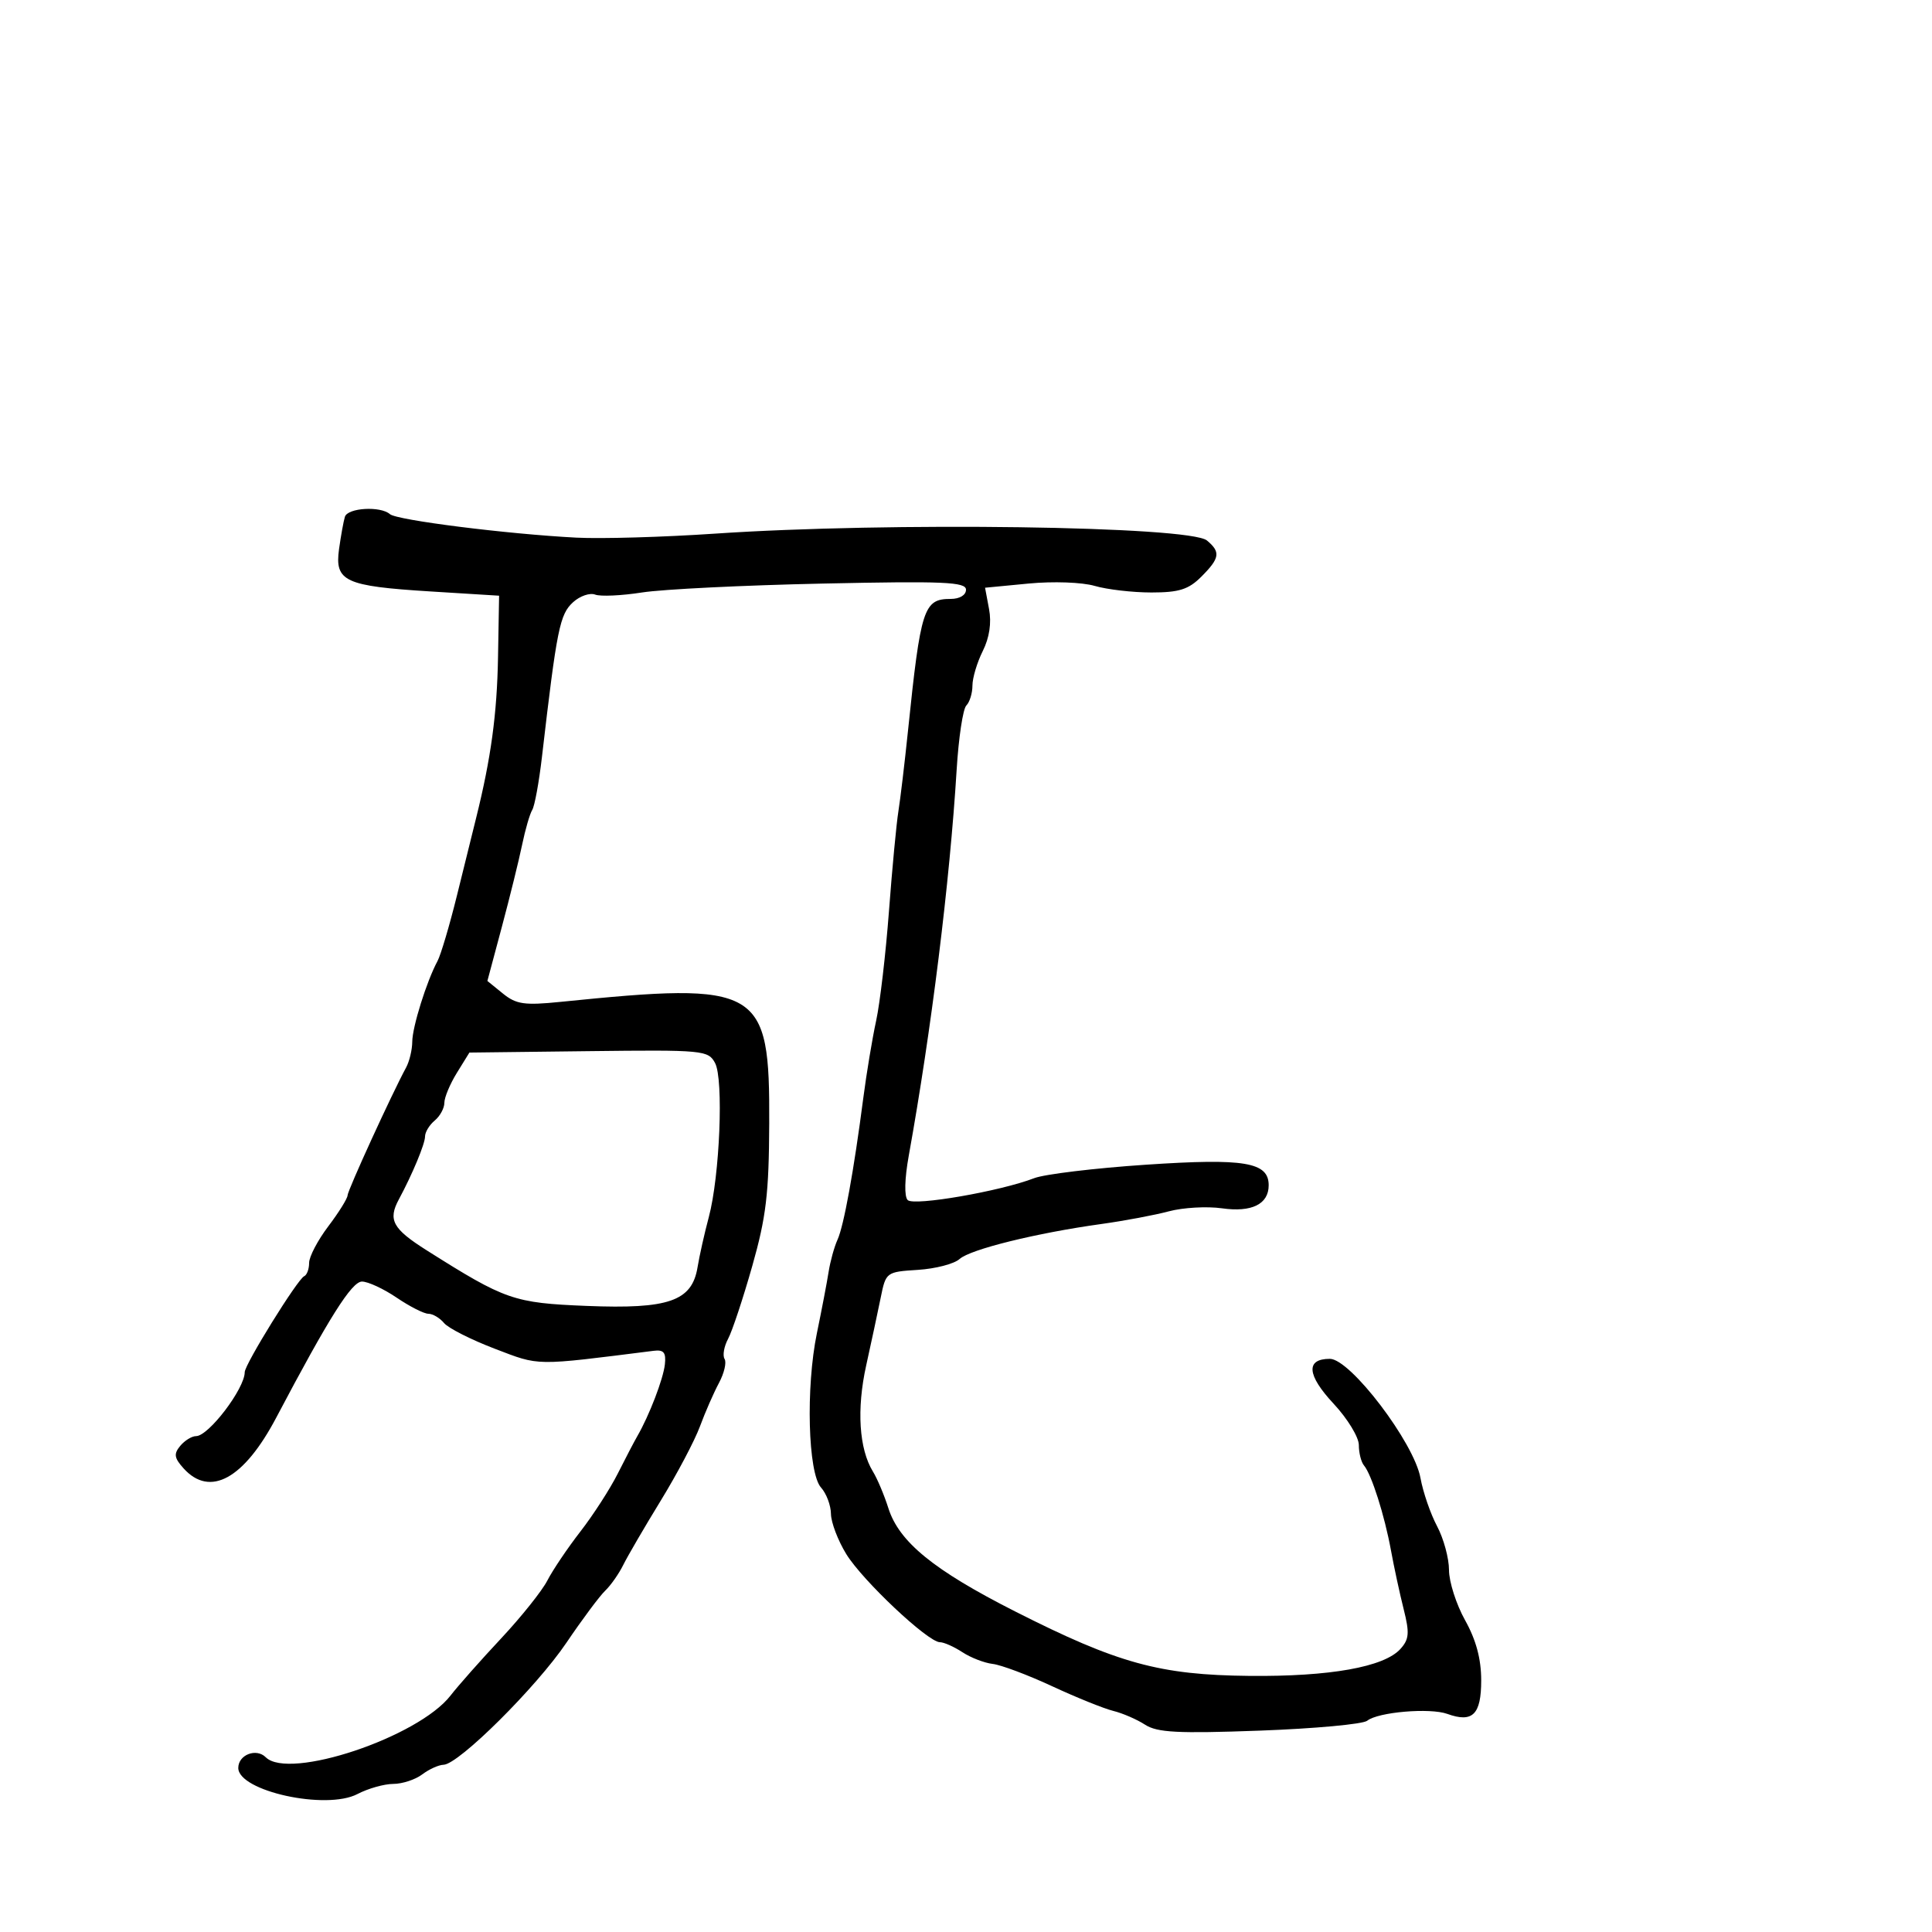 <svg xmlns="http://www.w3.org/2000/svg" width="300" height="300" viewBox="0 0 300 300" version="1.1">
	<path d="M 53.554 80.250 C 53.343 80.938, 52.936 83.187, 52.648 85.249 C 51.948 90.279, 53.533 91.014, 66.852 91.840 L 77.500 92.500 77.332 102.080 C 77.178 110.858, 76.242 117.732, 73.937 127 C 73.459 128.925, 72.123 134.325, 70.968 139 C 69.814 143.675, 68.448 148.282, 67.934 149.237 C 66.245 152.376, 64.029 159.456, 64.015 161.764 C 64.007 163.009, 63.577 164.809, 63.060 165.764 C 60.827 169.888, 53.998 184.804, 53.972 185.613 C 53.957 186.101, 52.607 188.268, 50.972 190.428 C 49.337 192.589, 48 195.139, 48 196.095 C 48 197.051, 47.656 197.983, 47.236 198.167 C 46.208 198.615, 38 211.862, 38 213.071 C 38 215.625, 32.391 223, 30.448 223 C 29.786 223, 28.678 223.683, 27.984 224.519 C 26.953 225.762, 27.050 226.397, 28.517 228.019 C 32.611 232.543, 37.872 229.654, 42.899 220.122 C 51.075 204.619, 54.614 199.002, 56.206 199.001 C 57.144 199, 59.569 200.125, 61.595 201.500 C 63.621 202.875, 65.836 204, 66.517 204 C 67.198 204, 68.293 204.648, 68.951 205.440 C 69.608 206.233, 73.151 208.027, 76.823 209.429 C 83.886 212.123, 82.788 212.109, 101.500 209.752 C 103.066 209.555, 103.444 210.014, 103.241 211.868 C 102.993 214.129, 100.814 219.805, 98.966 223 C 98.489 223.825, 97.123 226.439, 95.931 228.809 C 94.739 231.180, 92.128 235.230, 90.128 237.809 C 88.128 240.389, 85.819 243.813, 84.996 245.418 C 84.173 247.023, 80.939 251.073, 77.809 254.418 C 74.678 257.763, 71.148 261.750, 69.964 263.278 C 64.938 269.763, 44.869 276.469, 41.267 272.867 C 39.798 271.398, 37 272.481, 37 274.520 C 37 278.126, 50.639 281.119, 55.500 278.580 C 57.150 277.718, 59.651 277.010, 61.059 277.006 C 62.466 277.003, 64.491 276.339, 65.559 275.532 C 66.626 274.724, 68.118 274.049, 68.873 274.032 C 71.217 273.977, 83.276 262.003, 87.952 255.086 C 90.401 251.464, 93.112 247.825, 93.976 247 C 94.839 246.175, 96.102 244.375, 96.781 243 C 97.460 241.625, 100.084 237.125, 102.611 233 C 105.138 228.875, 107.871 223.700, 108.684 221.500 C 109.497 219.300, 110.826 216.262, 111.638 214.748 C 112.451 213.234, 112.844 211.556, 112.512 211.019 C 112.179 210.481, 112.427 209.070, 113.063 207.883 C 113.698 206.695, 115.382 201.623, 116.804 196.612 C 118.967 188.995, 119.400 185.361, 119.445 174.456 C 119.534 153.242, 118.127 152.422, 87 155.573 C 81.429 156.137, 80.156 155.951, 78.090 154.277 L 75.681 152.323 77.931 143.911 C 79.169 139.285, 80.582 133.557, 81.073 131.183 C 81.563 128.809, 82.271 126.371, 82.645 125.766 C 83.019 125.161, 83.695 121.478, 84.148 117.583 C 86.476 97.554, 86.912 95.389, 89.007 93.494 C 90.062 92.539, 91.597 92.015, 92.418 92.330 C 93.239 92.645, 96.519 92.495, 99.706 91.997 C 102.893 91.499, 115.512 90.877, 127.750 90.617 C 146.590 90.215, 150 90.361, 150 91.571 C 150 92.409, 149.017 93, 147.622 93 C 143.424 93, 142.966 94.415, 140.990 113.500 C 140.478 118.450, 139.807 124.075, 139.499 126 C 139.191 127.925, 138.532 134.900, 138.036 141.500 C 137.539 148.100, 136.644 155.750, 136.047 158.500 C 135.450 161.250, 134.552 166.650, 134.052 170.500 C 132.585 181.801, 131.028 190.355, 130.049 192.500 C 129.547 193.600, 128.925 195.850, 128.666 197.500 C 128.407 199.150, 127.590 203.425, 126.850 207 C 125.103 215.443, 125.460 228.746, 127.494 230.993 C 128.322 231.909, 129.014 233.747, 129.031 235.079 C 129.048 236.410, 130.119 239.219, 131.411 241.321 C 133.942 245.438, 144.101 255, 145.945 255 C 146.564 255, 148.137 255.699, 149.440 256.553 C 150.743 257.407, 152.865 258.227, 154.155 258.375 C 155.445 258.524, 159.589 260.079, 163.365 261.832 C 167.141 263.585, 171.416 265.311, 172.865 265.668 C 174.314 266.025, 176.536 266.987, 177.802 267.807 C 179.693 269.032, 182.865 269.197, 195.599 268.732 C 204.121 268.421, 211.636 267.730, 212.297 267.196 C 213.971 265.845, 222.035 265.157, 224.741 266.134 C 228.673 267.554, 230 266.241, 230 260.928 C 230 257.608, 229.209 254.654, 227.500 251.593 C 226.125 249.130, 225 245.620, 225 243.793 C 225 241.965, 224.166 238.902, 223.147 236.985 C 222.127 235.068, 220.968 231.700, 220.570 229.500 C 219.578 224.015, 209.681 211, 206.501 211 C 202.721 211, 202.929 213.512, 207.078 217.962 C 209.235 220.275, 211 223.165, 211 224.384 C 211 225.603, 211.358 227.028, 211.796 227.550 C 212.977 228.959, 214.995 235.307, 215.986 240.728 C 216.466 243.353, 217.356 247.472, 217.964 249.883 C 218.895 253.573, 218.814 254.548, 217.452 256.053 C 214.914 258.857, 206.506 260.356, 194 260.232 C 180.075 260.094, 173.575 258.306, 157.630 250.224 C 144.987 243.816, 139.607 239.432, 137.944 234.184 C 137.302 232.158, 136.224 229.600, 135.547 228.500 C 133.391 224.995, 132.998 218.814, 134.500 212.030 C 135.294 208.439, 136.309 203.700, 136.755 201.500 C 137.557 197.540, 137.615 197.497, 142.525 197.185 C 145.253 197.012, 148.165 196.255, 148.996 195.503 C 150.660 193.998, 160.898 191.468, 171 190.066 C 174.575 189.570, 179.300 188.683, 181.500 188.094 C 183.700 187.506, 187.417 187.295, 189.759 187.627 C 194.374 188.280, 197 186.982, 197 184.047 C 197 180.453, 193.276 179.829, 177.959 180.854 C 170.007 181.386, 162.190 182.328, 160.589 182.947 C 155.330 184.981, 141.905 187.305, 140.947 186.347 C 140.397 185.797, 140.461 183.066, 141.110 179.467 C 144.627 159.959, 147.484 136.932, 148.550 119.500 C 148.853 114.550, 149.528 110.073, 150.050 109.550 C 150.573 109.028, 151 107.634, 151 106.454 C 151 105.273, 151.720 102.863, 152.601 101.098 C 153.639 99.018, 153.983 96.723, 153.580 94.576 L 152.959 91.262 159.729 90.612 C 163.526 90.247, 168.034 90.409, 169.993 90.981 C 171.915 91.541, 175.873 92, 178.789 92 C 183.085 92, 184.557 91.534, 186.545 89.545 C 189.420 86.671, 189.567 85.715, 187.411 83.926 C 184.712 81.686, 137.932 81.036, 111 82.864 C 103.025 83.405, 93.350 83.685, 89.500 83.485 C 78.710 82.927, 61.609 80.772, 60.550 79.838 C 59.085 78.546, 53.984 78.847, 53.554 80.250 M 70.945 166.589 C 69.875 168.320, 69 170.415, 69 171.246 C 69 172.076, 68.325 173.315, 67.500 174 C 66.675 174.685, 66 175.796, 66 176.469 C 66 177.619, 64.037 182.338, 61.936 186.236 C 60.215 189.430, 60.966 190.807, 66.250 194.146 C 78.484 201.878, 79.765 202.323, 91.096 202.782 C 103.841 203.298, 107.448 202.041, 108.314 196.783 C 108.612 194.977, 109.397 191.475, 110.060 189 C 111.770 182.612, 112.382 167.582, 111.035 165.065 C 109.974 163.082, 109.210 163.011, 91.410 163.222 L 72.890 163.442 70.945 166.589" stroke="none" fill="black" fill-rule="evenodd"/>
</svg>